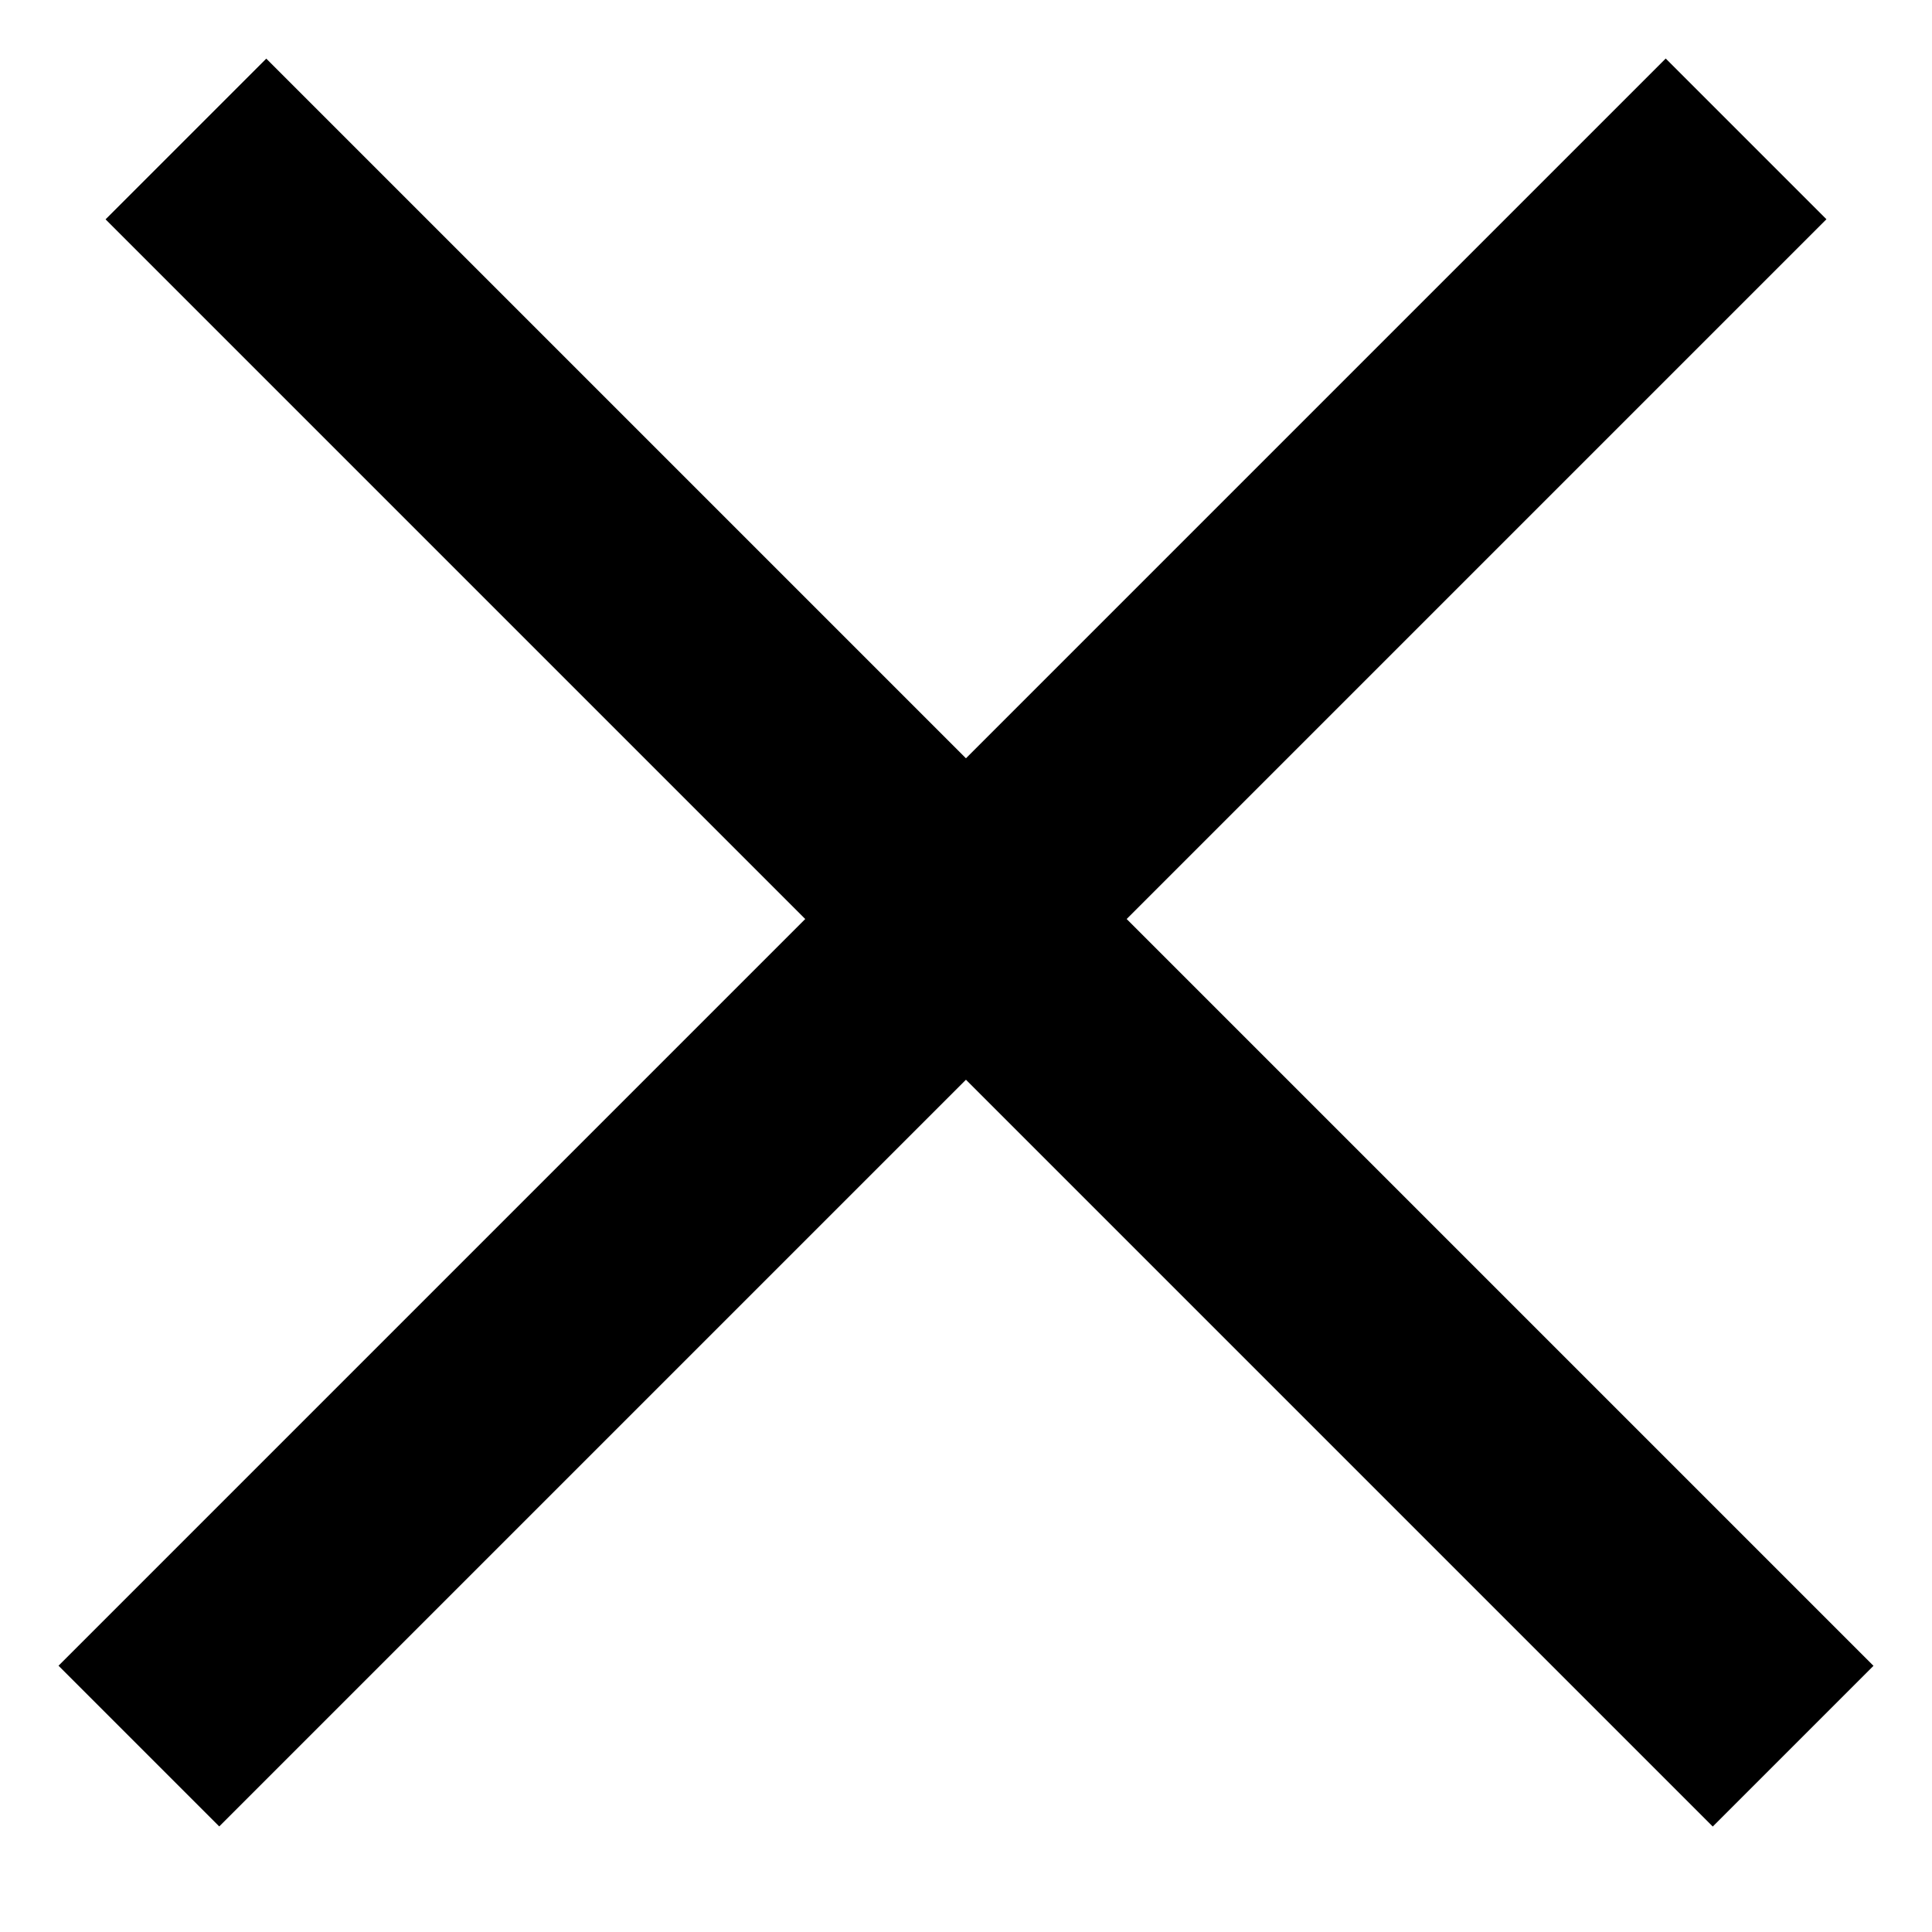 <svg width="17" height="17" viewBox="0 0 17 17" fill="none" xmlns="http://www.w3.org/2000/svg">
<line x1="1.636" y1="1.223" x2="15.778" y2="15.365" stroke="black" stroke-width="2"/>
<line x1="1.222" y1="15.364" x2="15.364" y2="1.222" stroke="black" stroke-width="2"/>
</svg>
